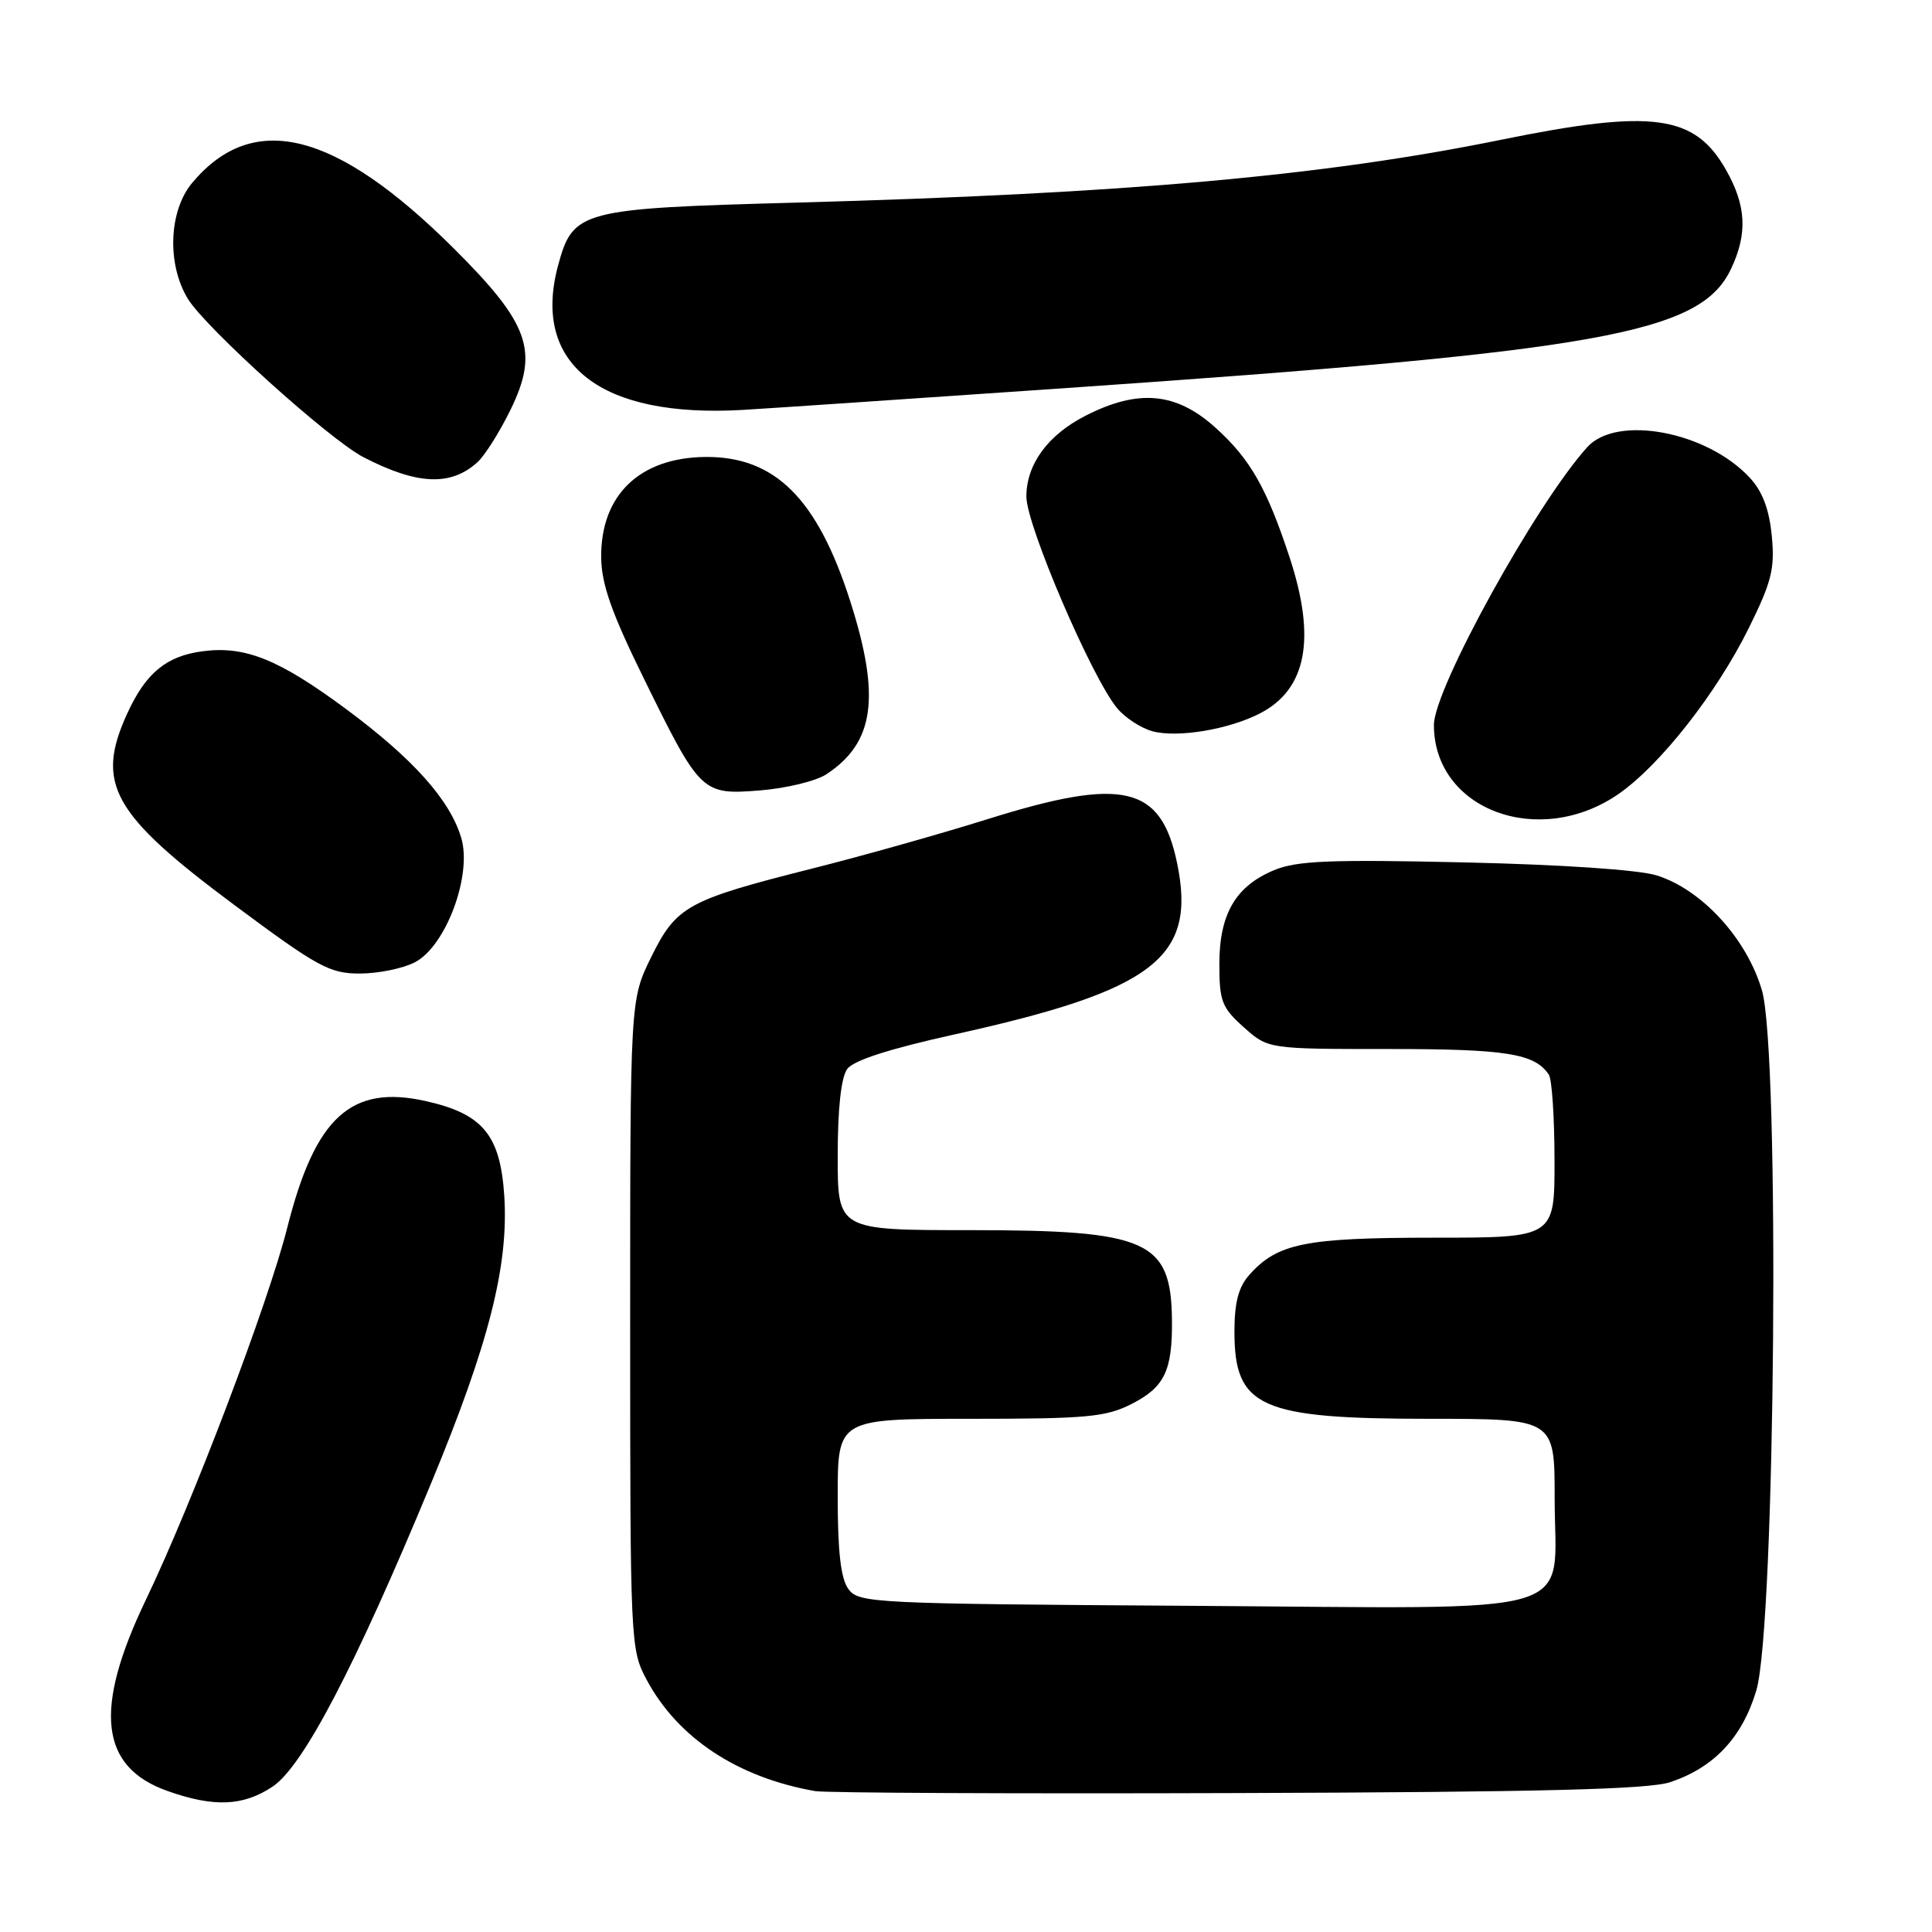 <?xml version="1.0" encoding="UTF-8" standalone="no"?>
<!DOCTYPE svg PUBLIC "-//W3C//DTD SVG 1.1//EN" "http://www.w3.org/Graphics/SVG/1.1/DTD/svg11.dtd" >
<svg xmlns="http://www.w3.org/2000/svg" xmlns:xlink="http://www.w3.org/1999/xlink" version="1.1" viewBox="0 0 256 256">
 <g >
 <path fill="currentColor"
d=" M 36.10 236.75 C 40.15 234.07 47.02 220.93 57.14 196.50 C 64.78 178.06 67.41 167.73 66.82 158.48 C 66.30 150.40 63.98 147.59 56.42 145.90 C 46.51 143.68 41.76 148.02 38.06 162.69 C 35.52 172.73 25.49 199.15 19.32 212.00 C 12.36 226.52 13.23 234.15 22.21 237.32 C 28.33 239.49 32.21 239.33 36.10 236.75 Z  M 221.30 236.15 C 227.13 234.20 230.85 230.24 232.72 224.00 C 235.25 215.53 235.86 139.48 233.47 131.24 C 231.47 124.38 225.49 117.85 219.50 115.99 C 217.10 115.25 206.86 114.56 193.97 114.27 C 176.16 113.87 171.82 114.05 168.80 115.31 C 163.71 117.44 161.57 121.12 161.57 127.77 C 161.57 132.66 161.91 133.53 164.80 136.11 C 168.03 139.00 168.03 139.00 184.08 139.00 C 199.62 139.00 203.37 139.60 205.23 142.40 C 205.64 143.00 205.98 148.11 205.98 153.75 C 206.00 164.00 206.00 164.00 189.97 164.00 C 172.94 164.00 169.27 164.74 165.54 168.93 C 164.11 170.53 163.57 172.58 163.57 176.45 C 163.57 186.49 166.95 188.00 189.47 188.00 C 206.00 188.00 206.00 188.00 206.00 198.50 C 206.00 214.53 210.77 213.12 157.89 212.78 C 115.61 212.51 113.78 212.42 112.42 210.56 C 111.41 209.18 111.00 205.63 111.00 198.31 C 111.00 188.00 111.00 188.00 128.54 188.00 C 144.06 188.00 146.53 187.77 149.97 186.02 C 154.31 183.80 155.36 181.62 155.29 174.90 C 155.17 164.36 152.10 163.00 128.53 163.00 C 111.00 163.00 111.00 163.00 111.00 153.19 C 111.00 146.87 111.45 142.77 112.26 141.65 C 113.10 140.50 117.87 138.97 126.51 137.06 C 152.97 131.21 158.57 126.89 155.97 114.36 C 153.84 104.08 148.83 102.91 130.90 108.53 C 124.71 110.47 114.21 113.43 107.57 115.10 C 91.04 119.27 89.61 120.07 86.27 126.85 C 83.50 132.50 83.50 132.50 83.50 175.50 C 83.50 217.76 83.54 218.57 85.68 222.57 C 89.82 230.30 97.72 235.52 108.00 237.33 C 109.38 237.57 134.57 237.69 164.00 237.59 C 204.23 237.46 218.44 237.10 221.30 236.15 Z  M 54.97 127.51 C 59.08 125.39 62.60 115.94 61.11 111.00 C 59.60 105.97 54.73 100.53 45.84 93.94 C 36.96 87.36 32.44 85.54 26.81 86.30 C 22.03 86.94 19.33 89.17 16.88 94.50 C 12.59 103.84 14.84 107.86 31.08 119.94 C 42.12 128.15 43.68 129.00 47.68 129.00 C 50.11 129.00 53.39 128.33 54.97 127.51 Z  M 214.49 105.19 C 219.97 101.38 227.41 91.92 231.69 83.29 C 234.76 77.09 235.19 75.37 234.77 71.01 C 234.44 67.53 233.54 65.12 231.89 63.34 C 226.22 57.17 214.24 54.91 210.32 59.25 C 203.52 66.78 190.00 91.28 190.00 96.06 C 190.00 107.30 203.94 112.50 214.49 105.19 Z  M 109.49 102.60 C 115.87 98.42 116.71 92.35 112.67 79.69 C 108.31 66.06 102.69 60.46 93.45 60.55 C 84.74 60.64 79.58 65.62 79.66 73.87 C 79.70 77.41 81.02 81.17 85.28 89.84 C 92.81 105.17 92.99 105.35 100.75 104.73 C 104.19 104.45 108.12 103.50 109.49 102.60 Z  M 166.97 94.52 C 173.13 91.33 174.41 84.63 170.90 73.92 C 167.86 64.68 165.68 60.84 161.07 56.68 C 155.86 51.97 150.85 51.51 143.85 55.08 C 138.84 57.63 136.00 61.52 136.00 65.81 C 136.00 69.59 144.66 89.79 148.02 93.83 C 149.08 95.11 151.20 96.49 152.72 96.90 C 156.05 97.79 162.83 96.66 166.97 94.52 Z  M 63.25 61.26 C 64.22 60.39 66.20 57.26 67.65 54.29 C 71.44 46.53 70.17 42.92 60.14 32.93 C 44.49 17.35 33.56 14.60 25.49 24.20 C 22.36 27.91 22.09 34.99 24.89 39.59 C 27.23 43.43 43.67 58.26 48.16 60.58 C 55.26 64.25 59.71 64.46 63.25 61.26 Z  M 141.00 51.44 C 212.28 46.53 225.30 44.20 229.36 35.65 C 231.58 30.97 231.40 27.26 228.71 22.52 C 224.55 15.17 218.99 14.43 198.90 18.52 C 175.30 23.33 149.18 25.65 105.43 26.85 C 76.85 27.63 75.92 27.87 73.94 35.21 C 70.42 48.31 79.58 55.43 98.50 54.31 C 101.80 54.12 120.92 52.82 141.00 51.44 Z "/>
</g>
</svg>